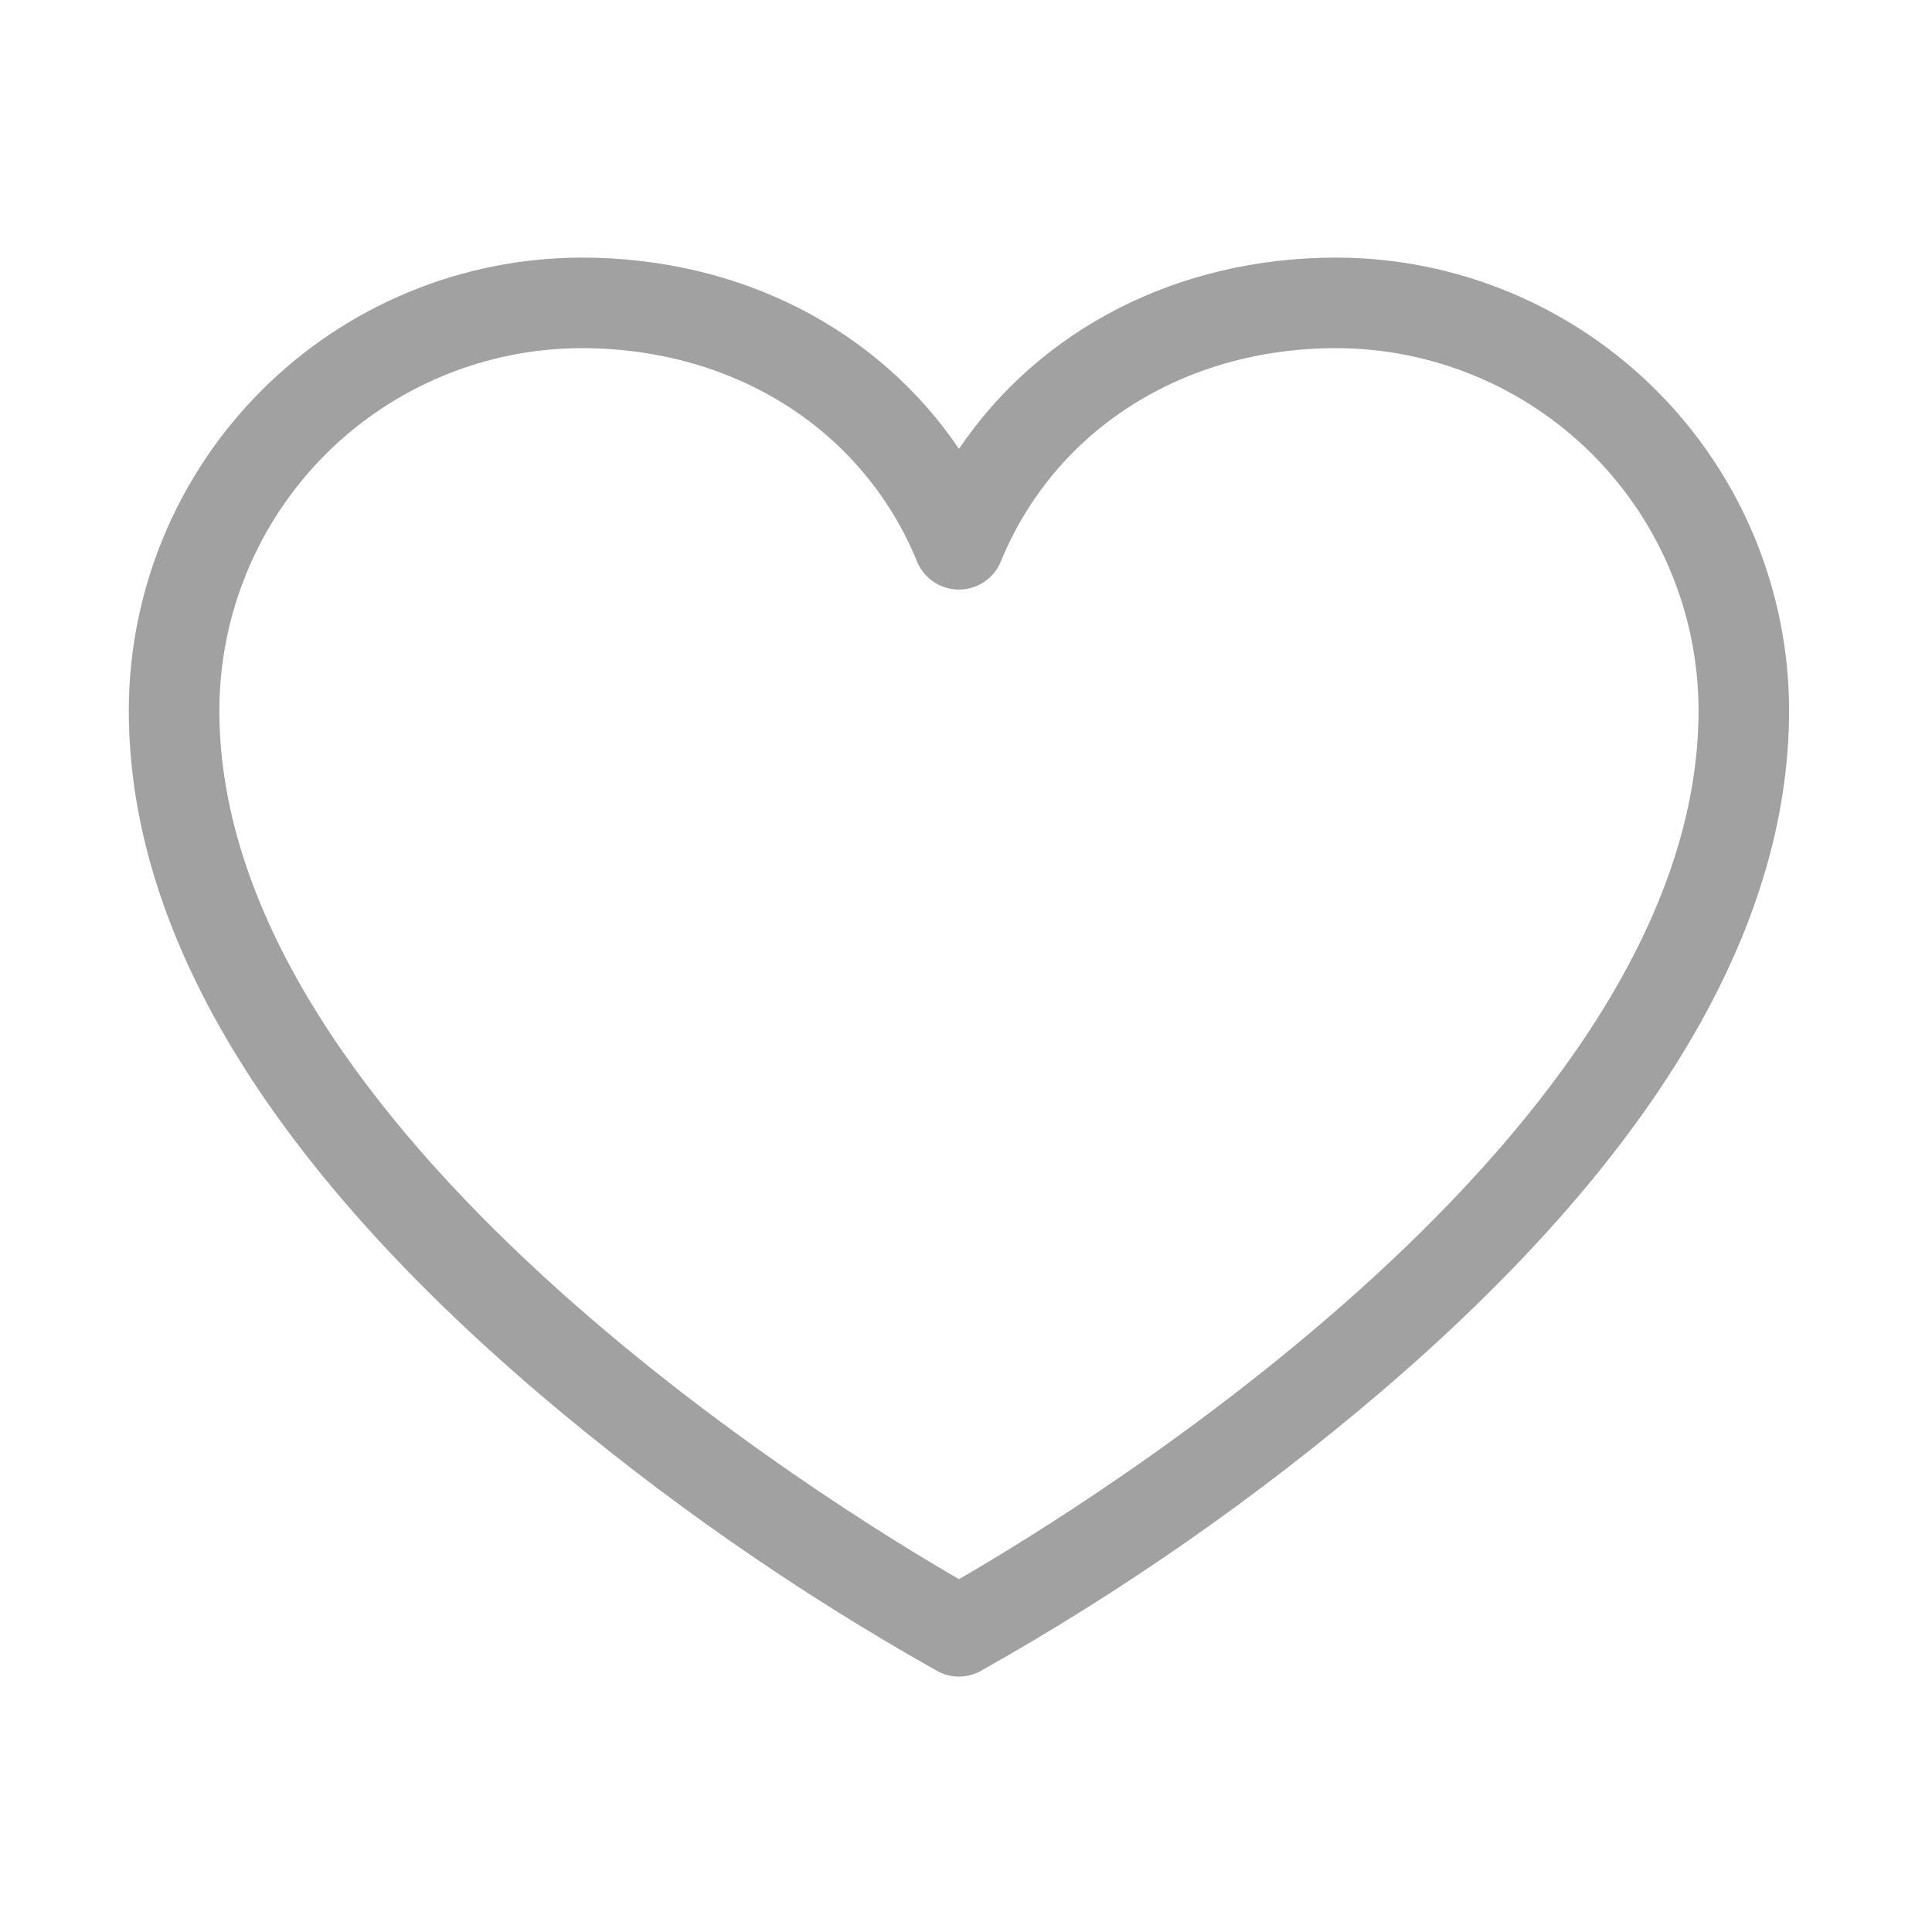 <svg width="30" height="30" viewBox="0 0 30 30" fill="none" xmlns="http://www.w3.org/2000/svg">
<path d="M20.75 4C18.289 4 16.149 5.11 14.891 6.97C13.632 5.11 11.492 4 9.031 4C7.167 4.002 5.38 4.744 4.062 6.062C2.744 7.38 2.002 9.167 2 11.031C2 14.453 4.133 18.015 8.34 21.614C10.268 23.257 12.35 24.709 14.558 25.95C14.66 26.005 14.774 26.034 14.891 26.034C15.007 26.034 15.121 26.005 15.223 25.95C17.431 24.709 19.514 23.257 21.441 21.614C25.648 18.015 27.781 14.453 27.781 11.031C27.779 9.167 27.038 7.38 25.719 6.062C24.401 4.744 22.614 4.002 20.75 4ZM14.891 24.521C12.968 23.411 3.406 17.561 3.406 11.031C3.408 9.54 4.001 8.11 5.055 7.055C6.11 6.001 7.54 5.408 9.031 5.406C11.408 5.406 13.403 6.675 14.24 8.719C14.293 8.848 14.383 8.958 14.499 9.036C14.615 9.114 14.751 9.155 14.891 9.155C15.03 9.155 15.166 9.114 15.282 9.036C15.398 8.958 15.488 8.848 15.541 8.719C16.378 6.675 18.373 5.406 20.75 5.406C22.241 5.408 23.671 6.001 24.726 7.055C25.78 8.11 26.373 9.54 26.375 11.031C26.375 17.561 16.814 23.411 14.891 24.521Z" fill="black" fill-opacity="0.37"/>
</svg>
